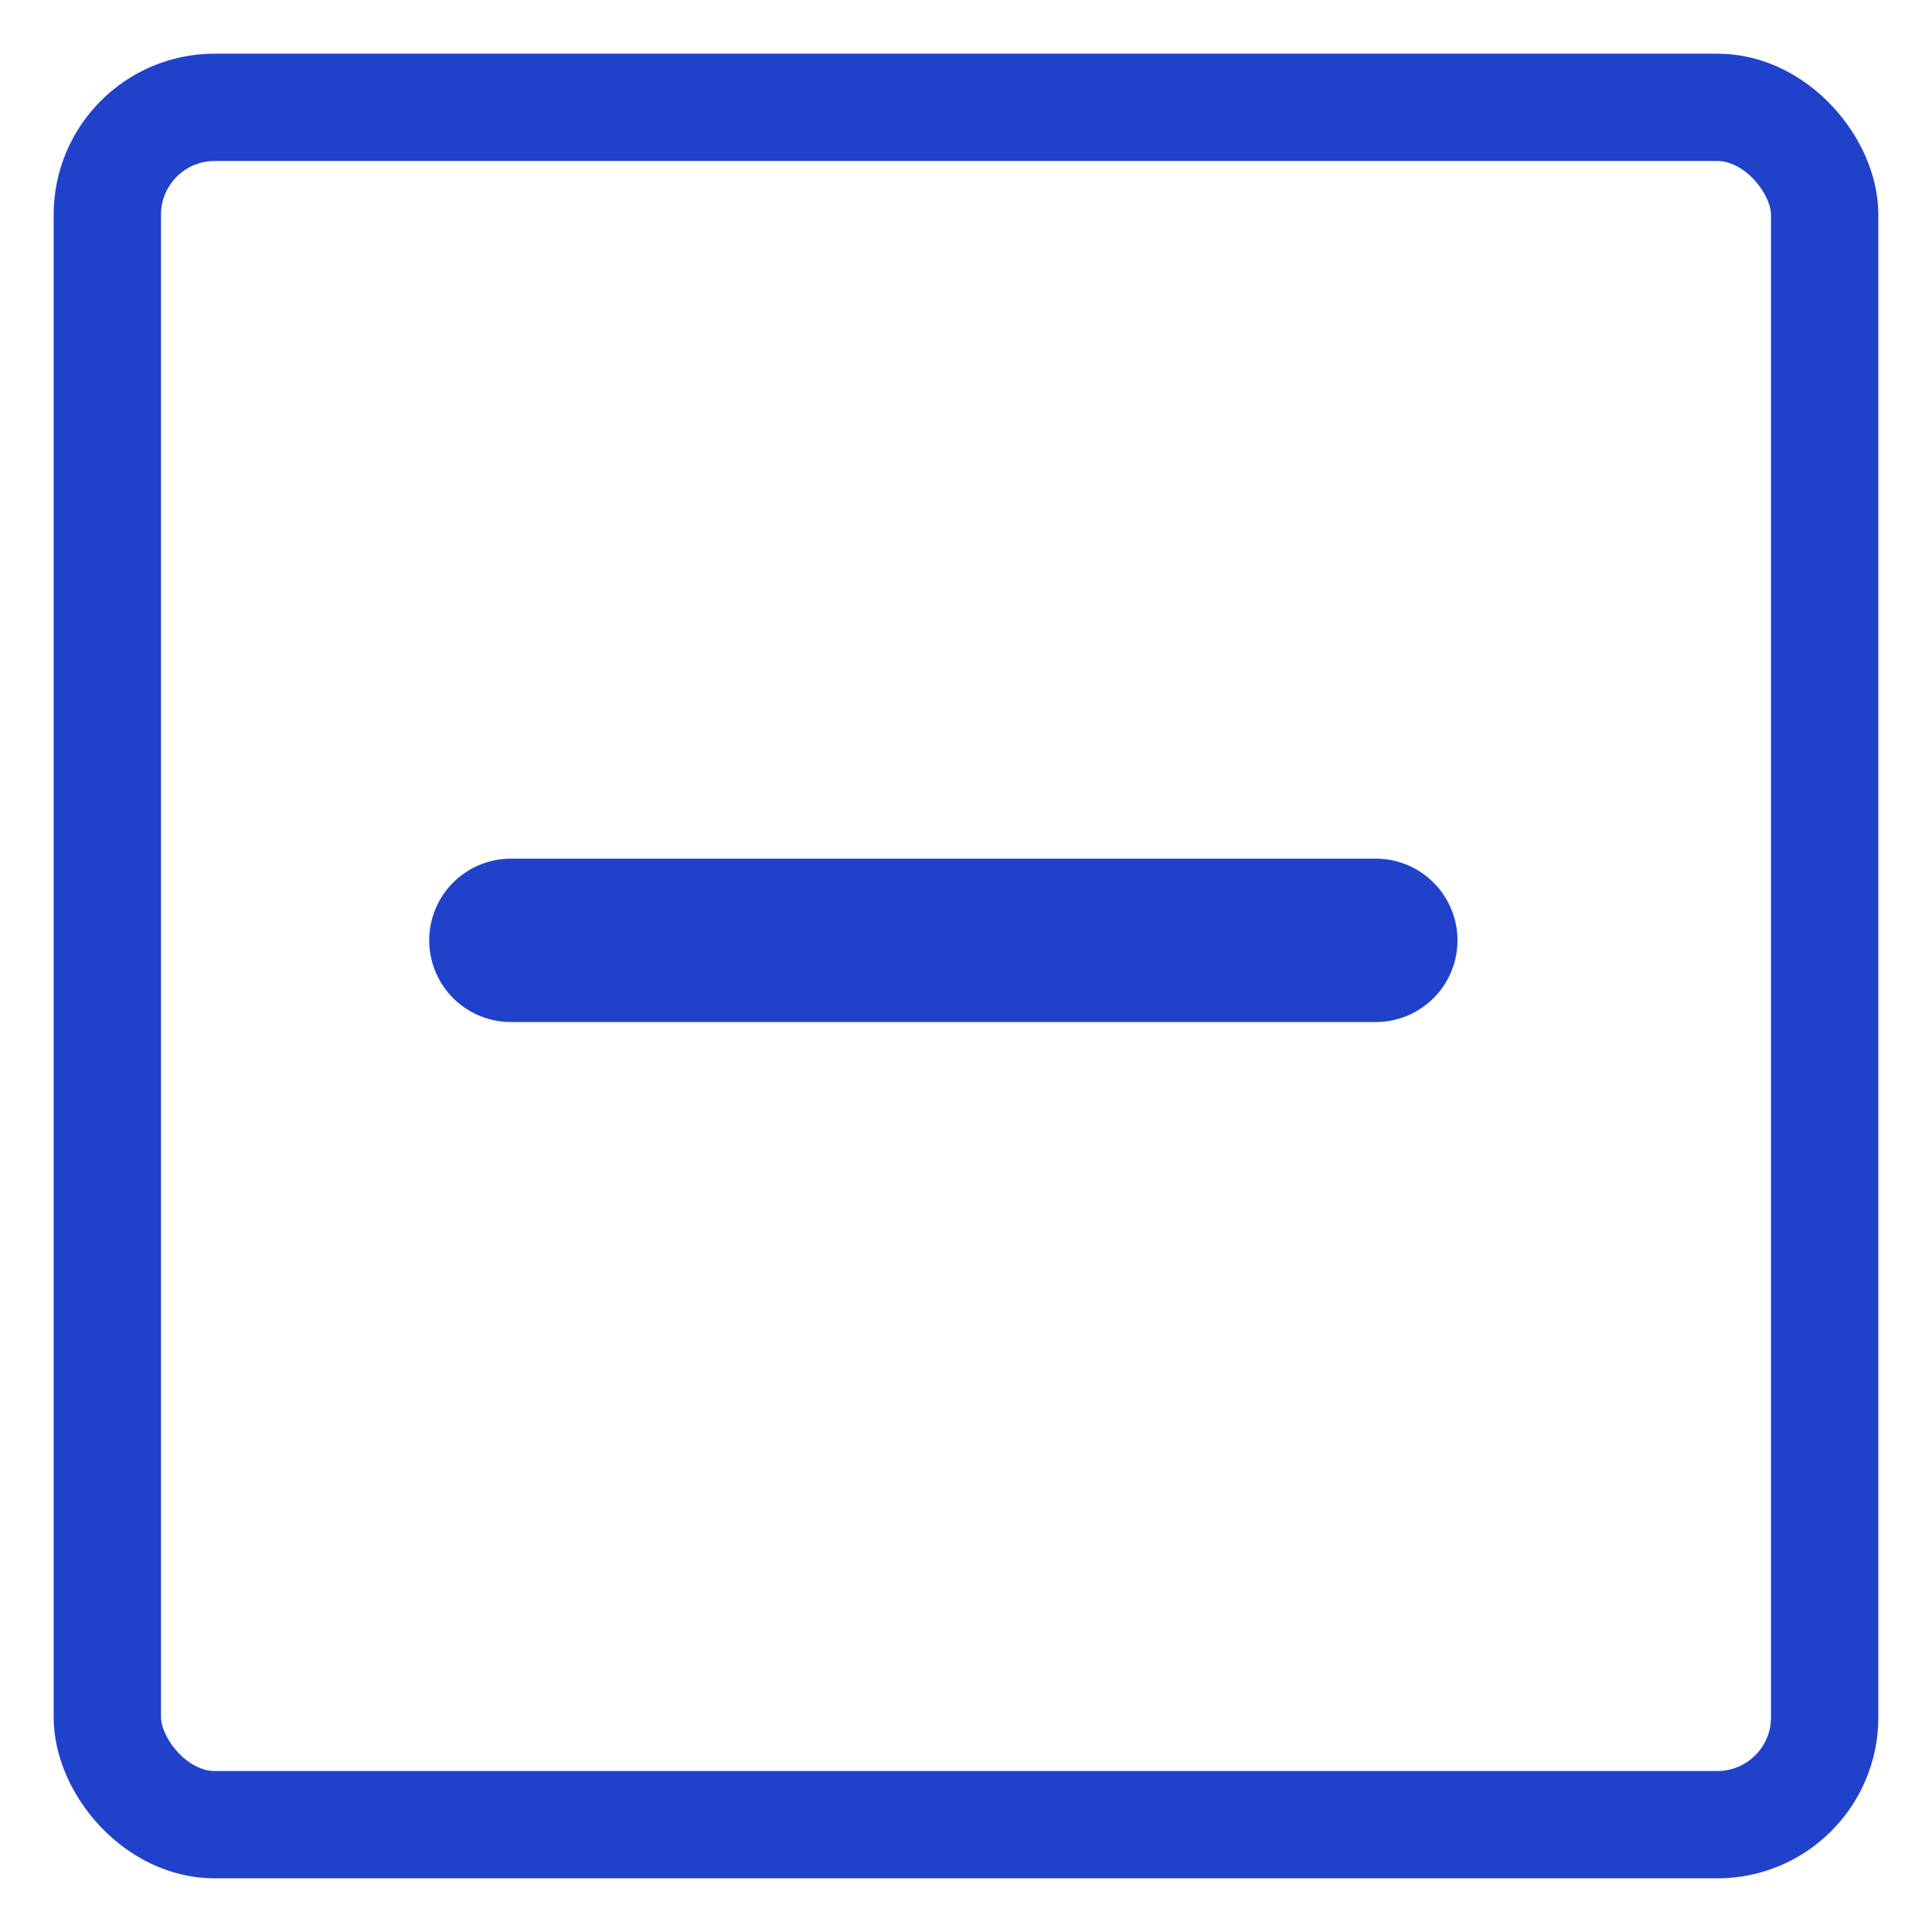 <svg xmlns="http://www.w3.org/2000/svg" xmlns:xlink="http://www.w3.org/1999/xlink" width="18" height="18" viewBox="0 0 18 18">
    <defs>
        <rect id="a" width="16" height="16" rx="1"/>
        <path id="b" d="M11.819 7H3.76a.76.76 0 1 0 0 1.522h8.058a.76.76 0 1 0 0-1.522"/>
    </defs>
    <g fill="none" fill-rule="evenodd" transform="translate(1 1)">
        <use stroke="#2042CB" xlink:href="#a"/>
        <use fill="#2042CB" fill-rule="nonzero" xlink:href="#b"/>
    </g>
</svg>